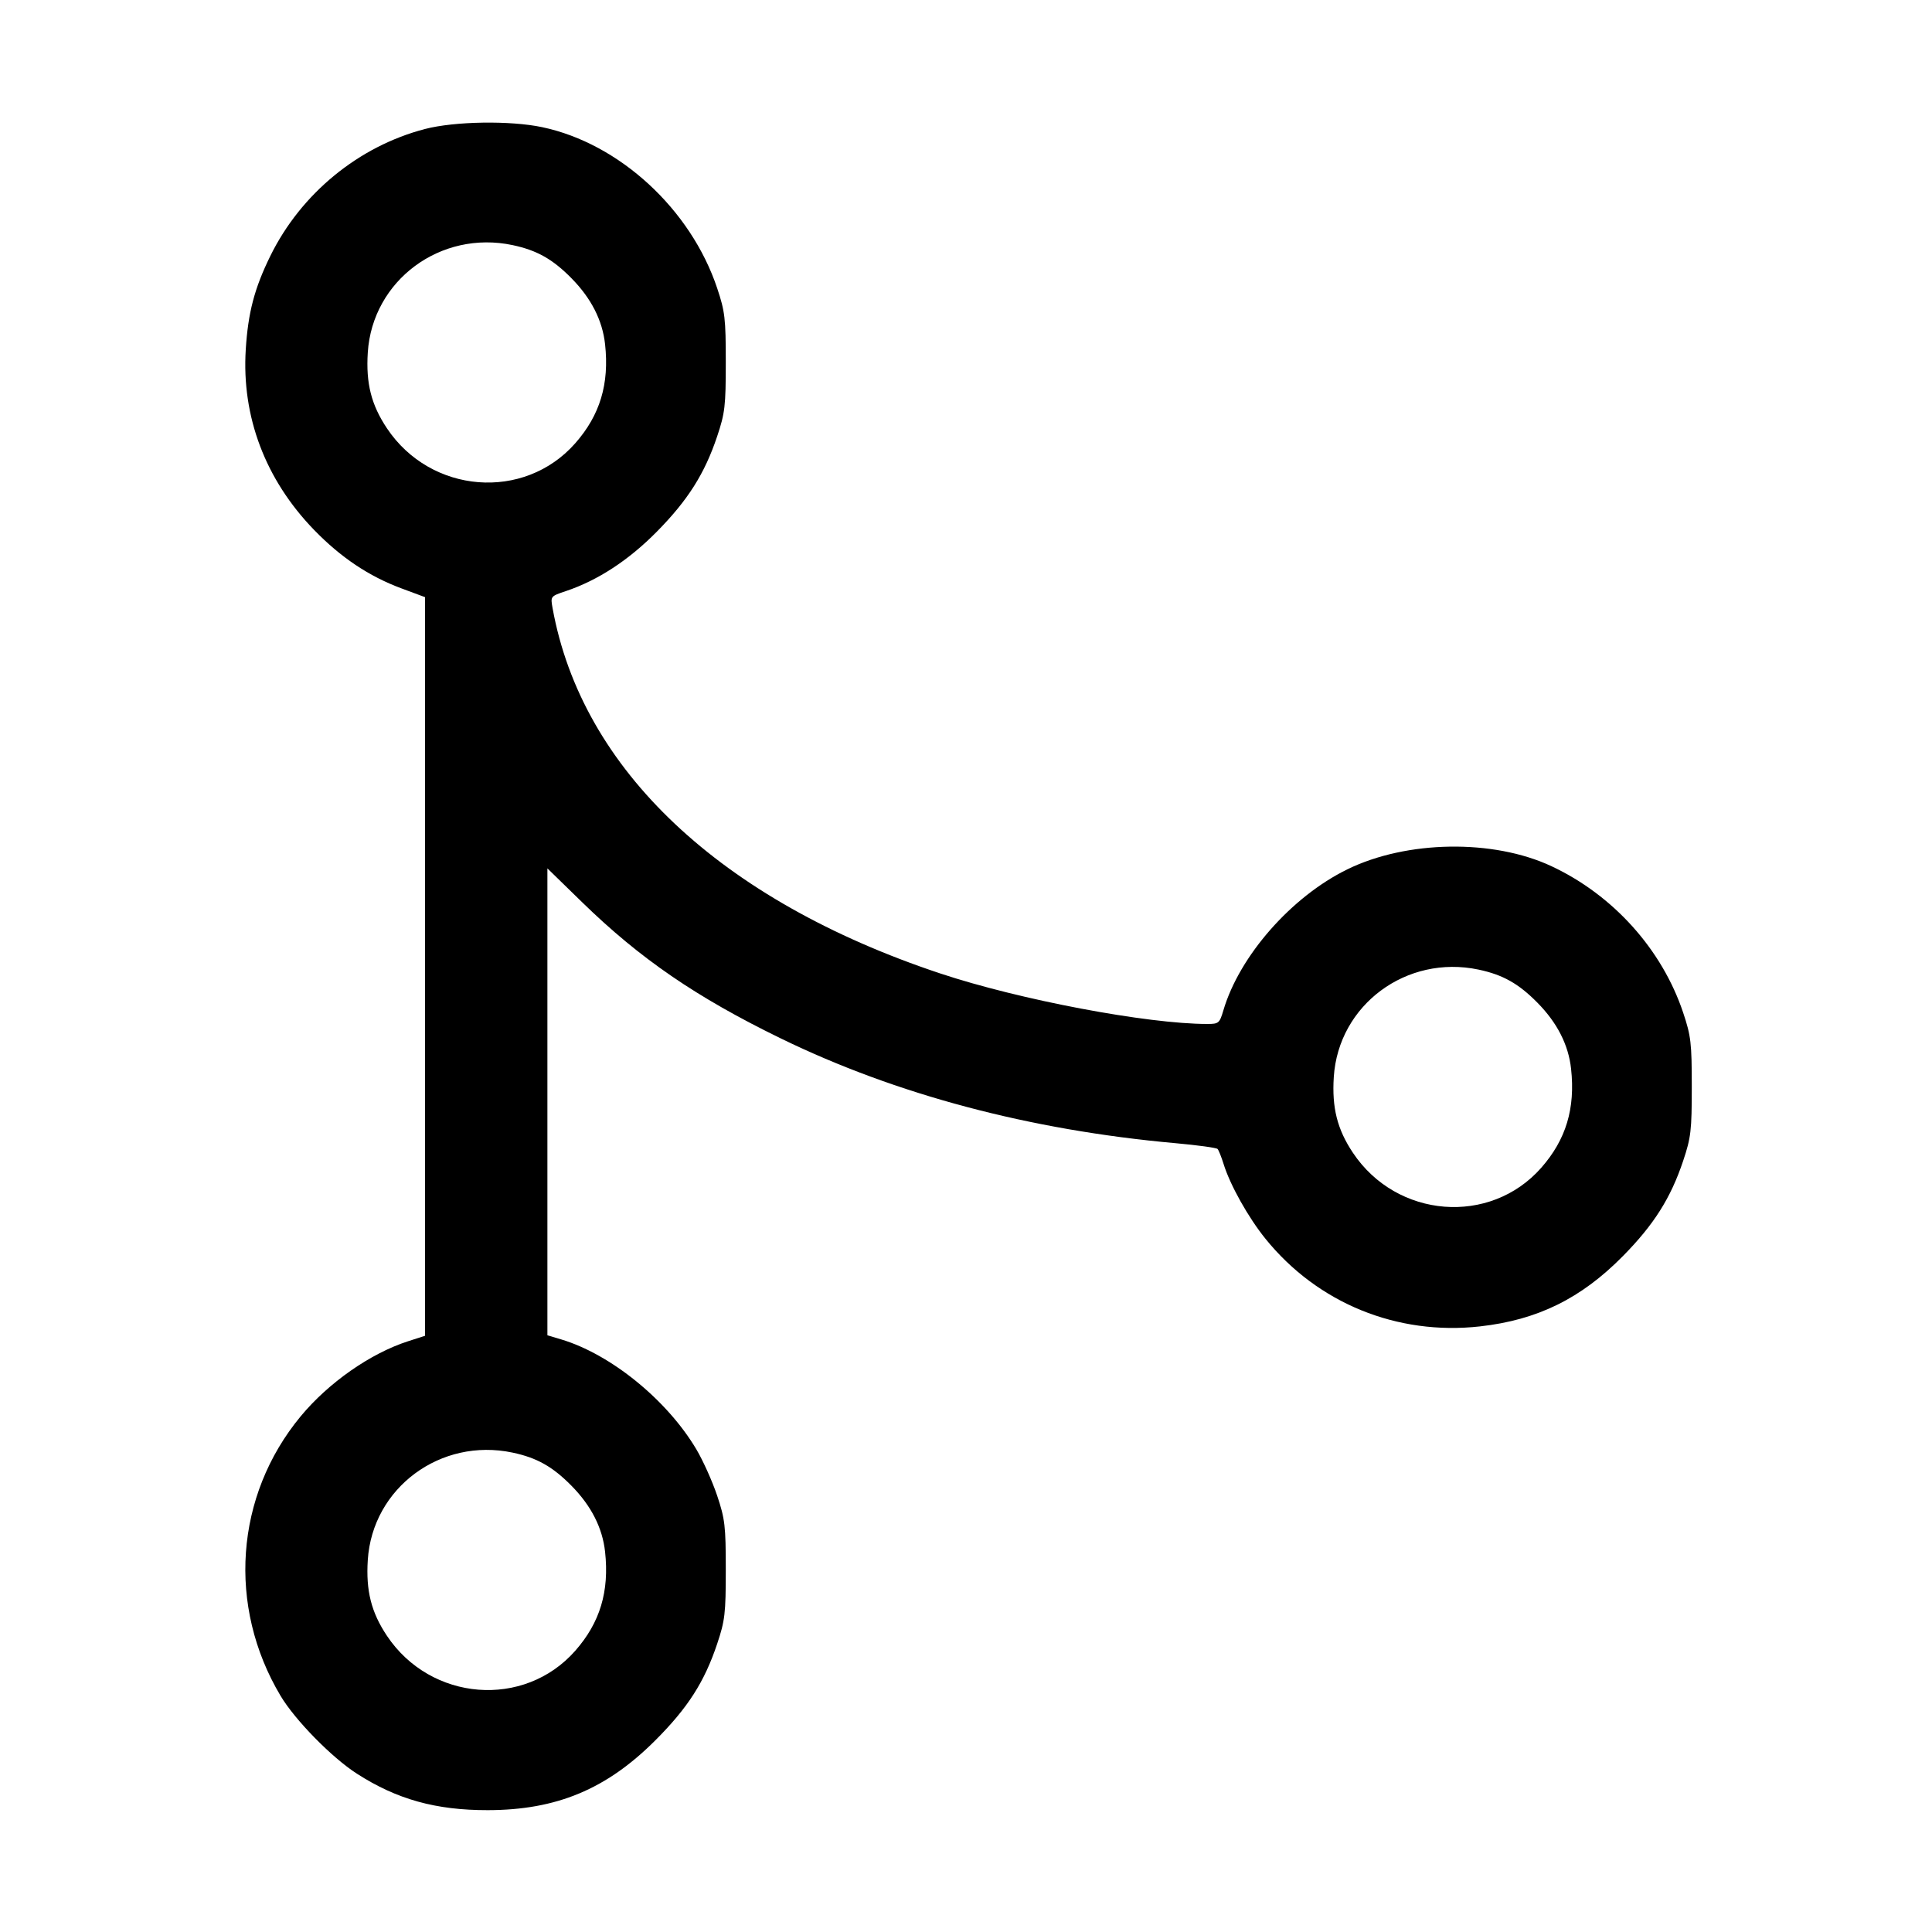 <svg xmlns="http://www.w3.org/2000/svg" width="512" height="512" viewBox="0 0 512 512"><path d="M112.640 34.183 C 95.041 38.755,79.753 51.303,71.635 67.840 C 67.431 76.404,65.747 82.811,65.130 92.587 C 64.006 110.410,70.307 127.080,83.200 140.396 C 90.287 147.714,97.746 152.714,106.356 155.916 L 112.640 158.253 112.640 256.124 L 112.640 353.996 108.160 355.438 C 98.178 358.651,87.058 366.424,79.672 375.350 C 62.278 396.372,60.179 425.668,74.364 449.431 C 78.181 455.826,87.909 465.751,94.548 470.023 C 105.154 476.849,115.490 479.732,129.280 479.709 C 147.481 479.680,160.711 474.169,173.653 461.227 C 182.285 452.595,186.679 445.738,190.059 435.627 C 192.127 429.438,192.340 427.604,192.340 416.000 C 192.340 404.396,192.127 402.562,190.059 396.373 C 188.804 392.619,186.327 387.100,184.555 384.109 C 176.805 371.029,161.878 358.890,148.693 354.948 L 145.067 353.863 145.067 291.996 L 145.067 230.130 154.240 239.071 C 169.622 254.065,184.536 264.290,206.933 275.198 C 237.485 290.078,272.945 299.492,311.467 302.951 C 317.333 303.478,322.375 304.169,322.670 304.488 C 322.966 304.806,323.684 306.603,324.267 308.480 C 326.010 314.093,330.818 322.671,335.382 328.311 C 349.181 345.365,370.254 353.966,392.219 351.509 C 407.448 349.805,419.003 344.121,430.080 332.885 C 438.309 324.539,442.756 317.509,446.059 307.627 C 448.127 301.438,448.340 299.604,448.340 288.000 C 448.340 276.396,448.127 274.562,446.059 268.373 C 440.452 251.597,427.507 237.202,411.141 229.544 C 395.720 222.327,372.811 222.681,357.069 230.379 C 342.264 237.618,328.483 253.287,324.215 267.733 C 323.202 271.162,322.969 271.360,319.955 271.360 C 304.021 271.360,270.156 264.956,249.173 257.974 C 190.937 238.597,154.158 203.933,146.435 161.143 C 145.874 158.032,145.887 158.015,149.949 156.653 C 158.416 153.813,166.618 148.454,174.080 140.885 C 182.309 132.539,186.756 125.509,190.059 115.627 C 192.127 109.438,192.340 107.604,192.340 96.000 C 192.340 84.396,192.127 82.562,190.059 76.373 C 183.062 55.438,164.161 38.038,143.712 33.706 C 135.224 31.908,120.530 32.134,112.640 34.183 M135.851 64.958 C 142.268 66.319,146.428 68.655,151.402 73.693 C 156.672 79.030,159.654 84.874,160.350 91.227 C 161.503 101.747,159.016 110.009,152.451 117.466 C 138.896 132.866,114.159 130.900,102.540 113.500 C 98.387 107.280,96.945 101.570,97.468 93.417 C 98.695 74.301,116.755 60.911,135.851 64.958 M391.851 256.958 C 398.268 258.319,402.428 260.655,407.402 265.693 C 412.672 271.030,415.654 276.874,416.350 283.227 C 417.503 293.747,415.016 302.009,408.451 309.466 C 394.896 324.866,370.159 322.900,358.540 305.500 C 354.387 299.280,352.945 293.570,353.468 285.417 C 354.695 266.301,372.755 252.911,391.851 256.958 M135.851 384.958 C 142.268 386.319,146.428 388.655,151.402 393.693 C 156.672 399.030,159.654 404.874,160.350 411.227 C 161.503 421.747,159.016 430.009,152.451 437.466 C 138.896 452.866,114.159 450.900,102.540 433.500 C 98.387 427.280,96.945 421.570,97.468 413.417 C 98.695 394.301,116.755 380.911,135.851 384.958 " stroke="none" fill-rule="evenodd" fill="black"></path></svg>